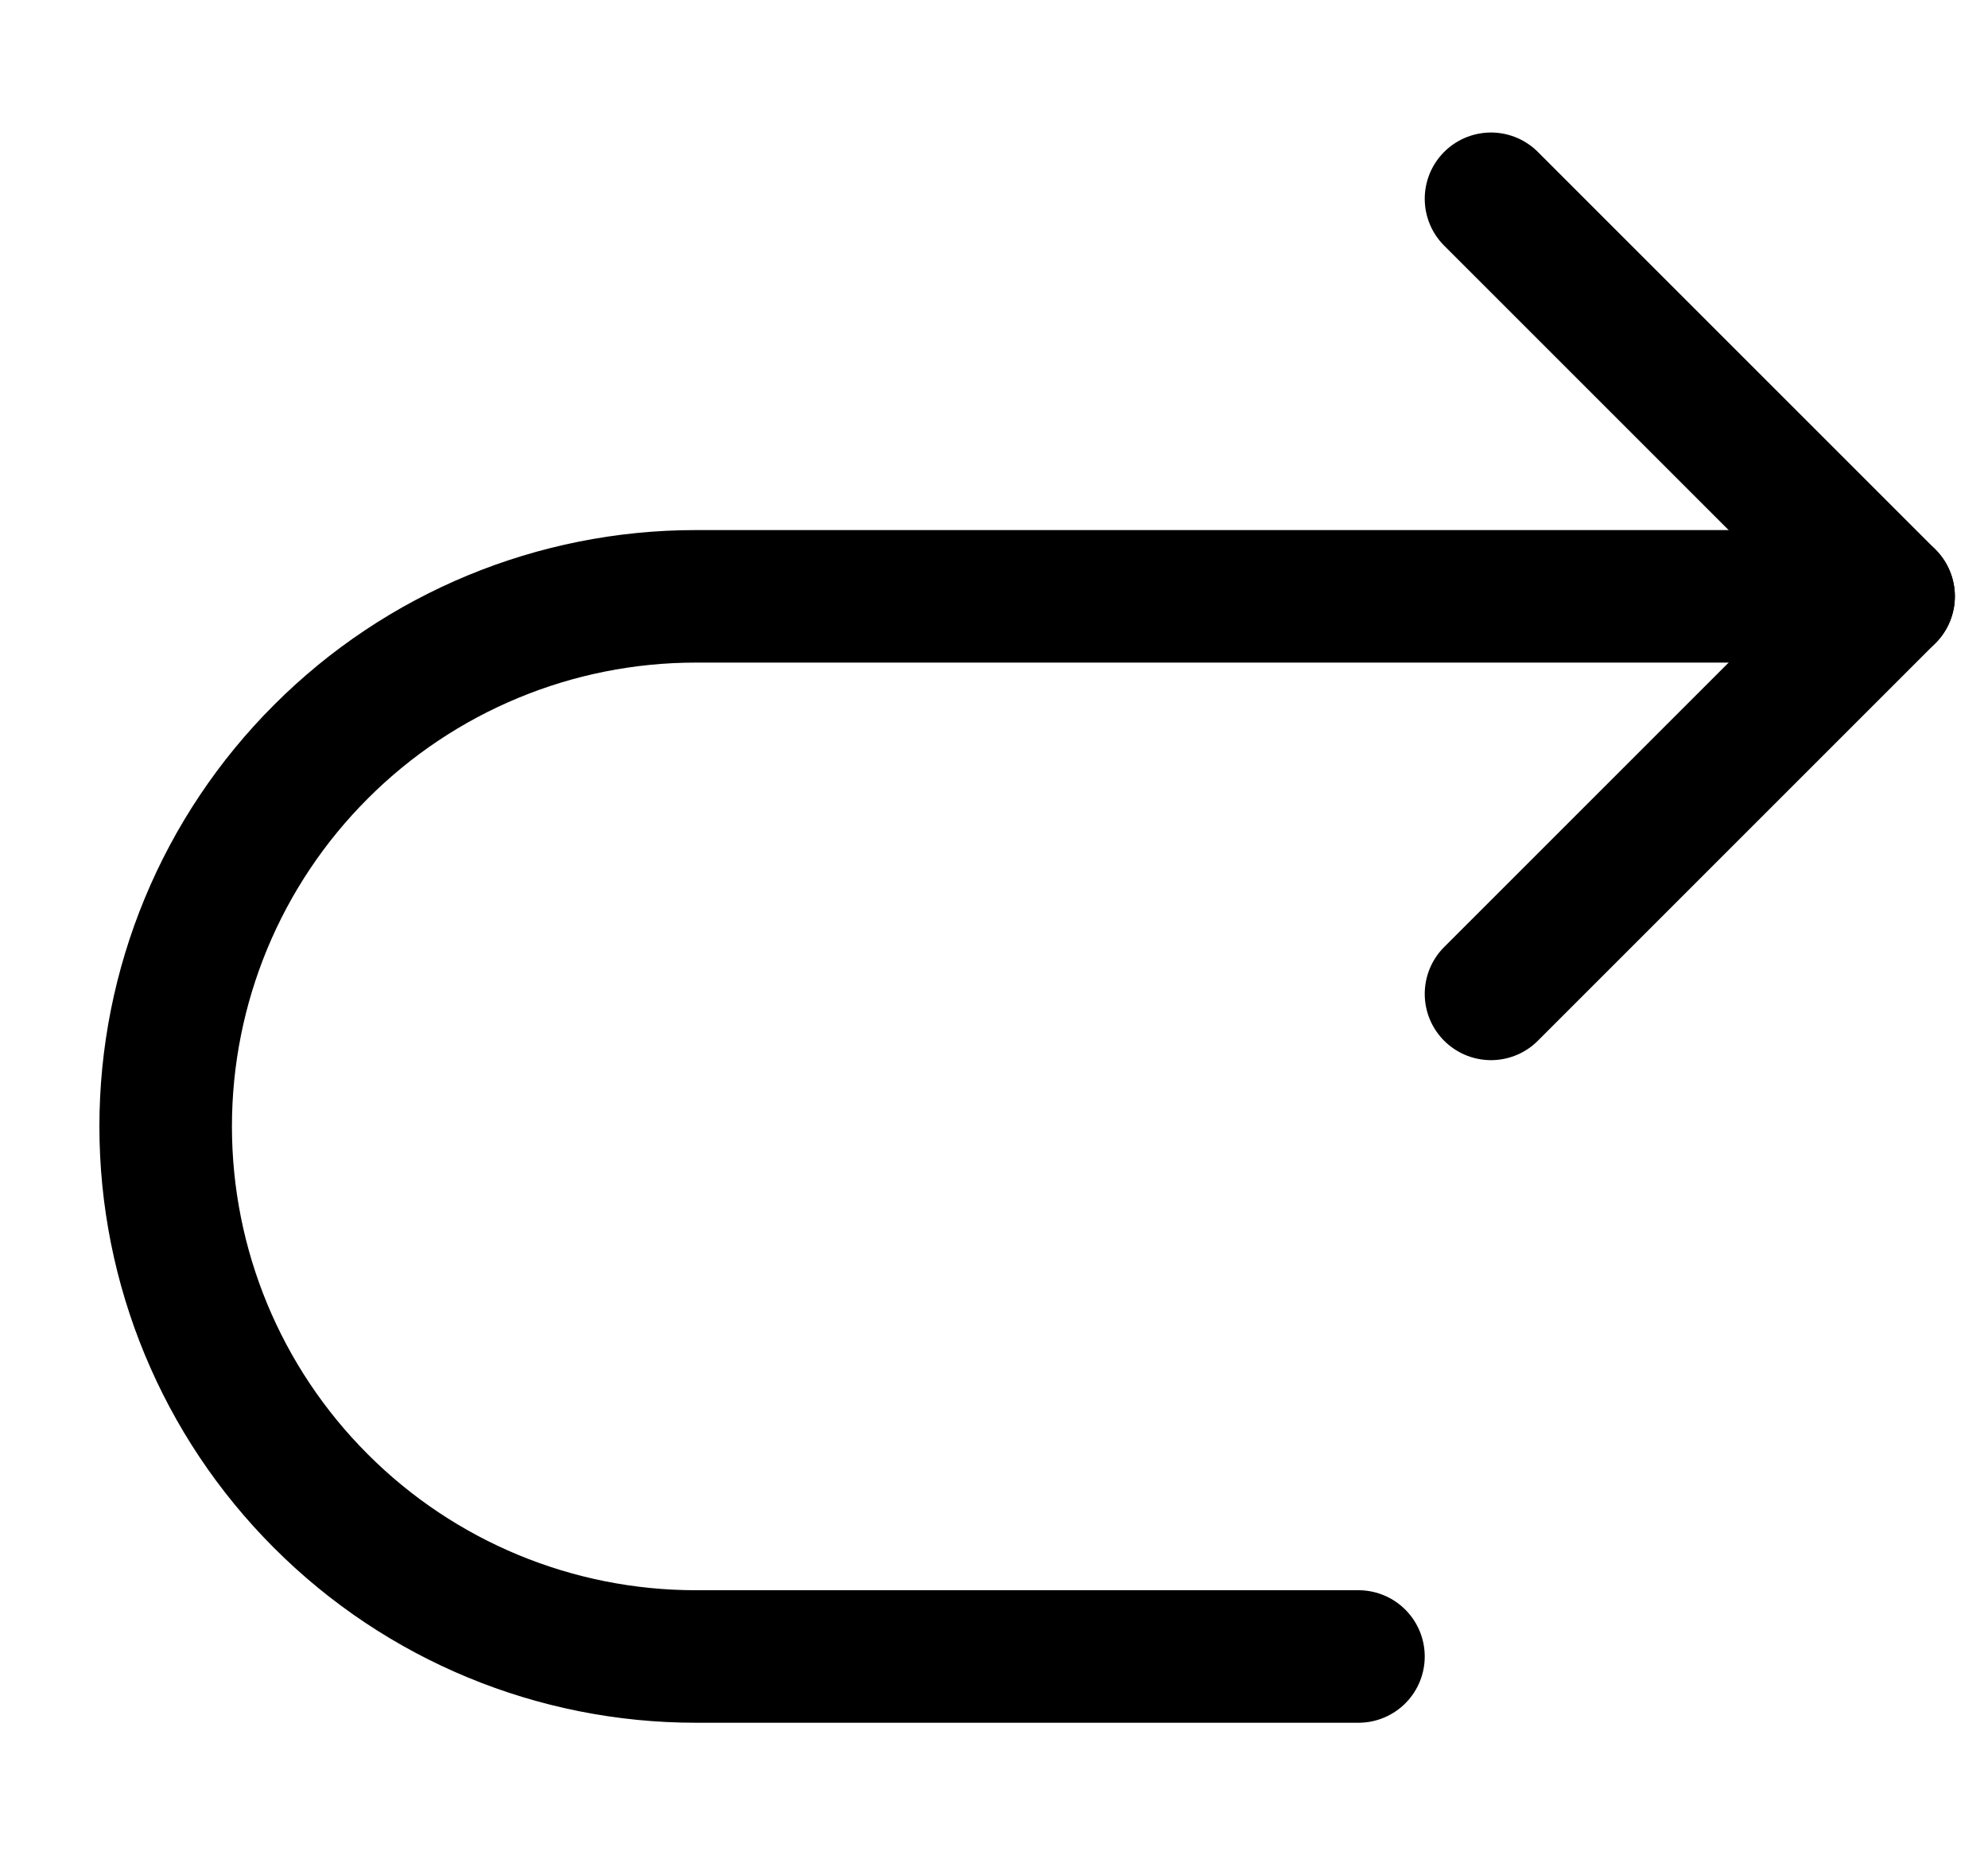 <svg width="15" height="14" viewBox="0 0 15 14" fill="none" xmlns="http://www.w3.org/2000/svg">
<g clip-path="url(#clip0_6_3034)">
<path d="M11.25 1.5L14.25 4.5L11.25 7.5" stroke="#000001" stroke-linecap="round" stroke-linejoin="round"/>
<path d="M14.25 4.5H5.25C4.189 4.5 3.172 4.921 2.422 5.672C1.671 6.422 1.25 7.439 1.25 8.5C1.25 9.561 1.671 10.578 2.422 11.328C3.172 12.079 4.189 12.5 5.25 12.5H10.25" stroke="#000001" stroke-linecap="round" stroke-linejoin="round"/>
</g>
<defs>
<clipPath id="clip0_6_3034">
<rect width="14" height="14" fill="white" transform="translate(0.75)"/>
</clipPath>
</defs>
</svg>
